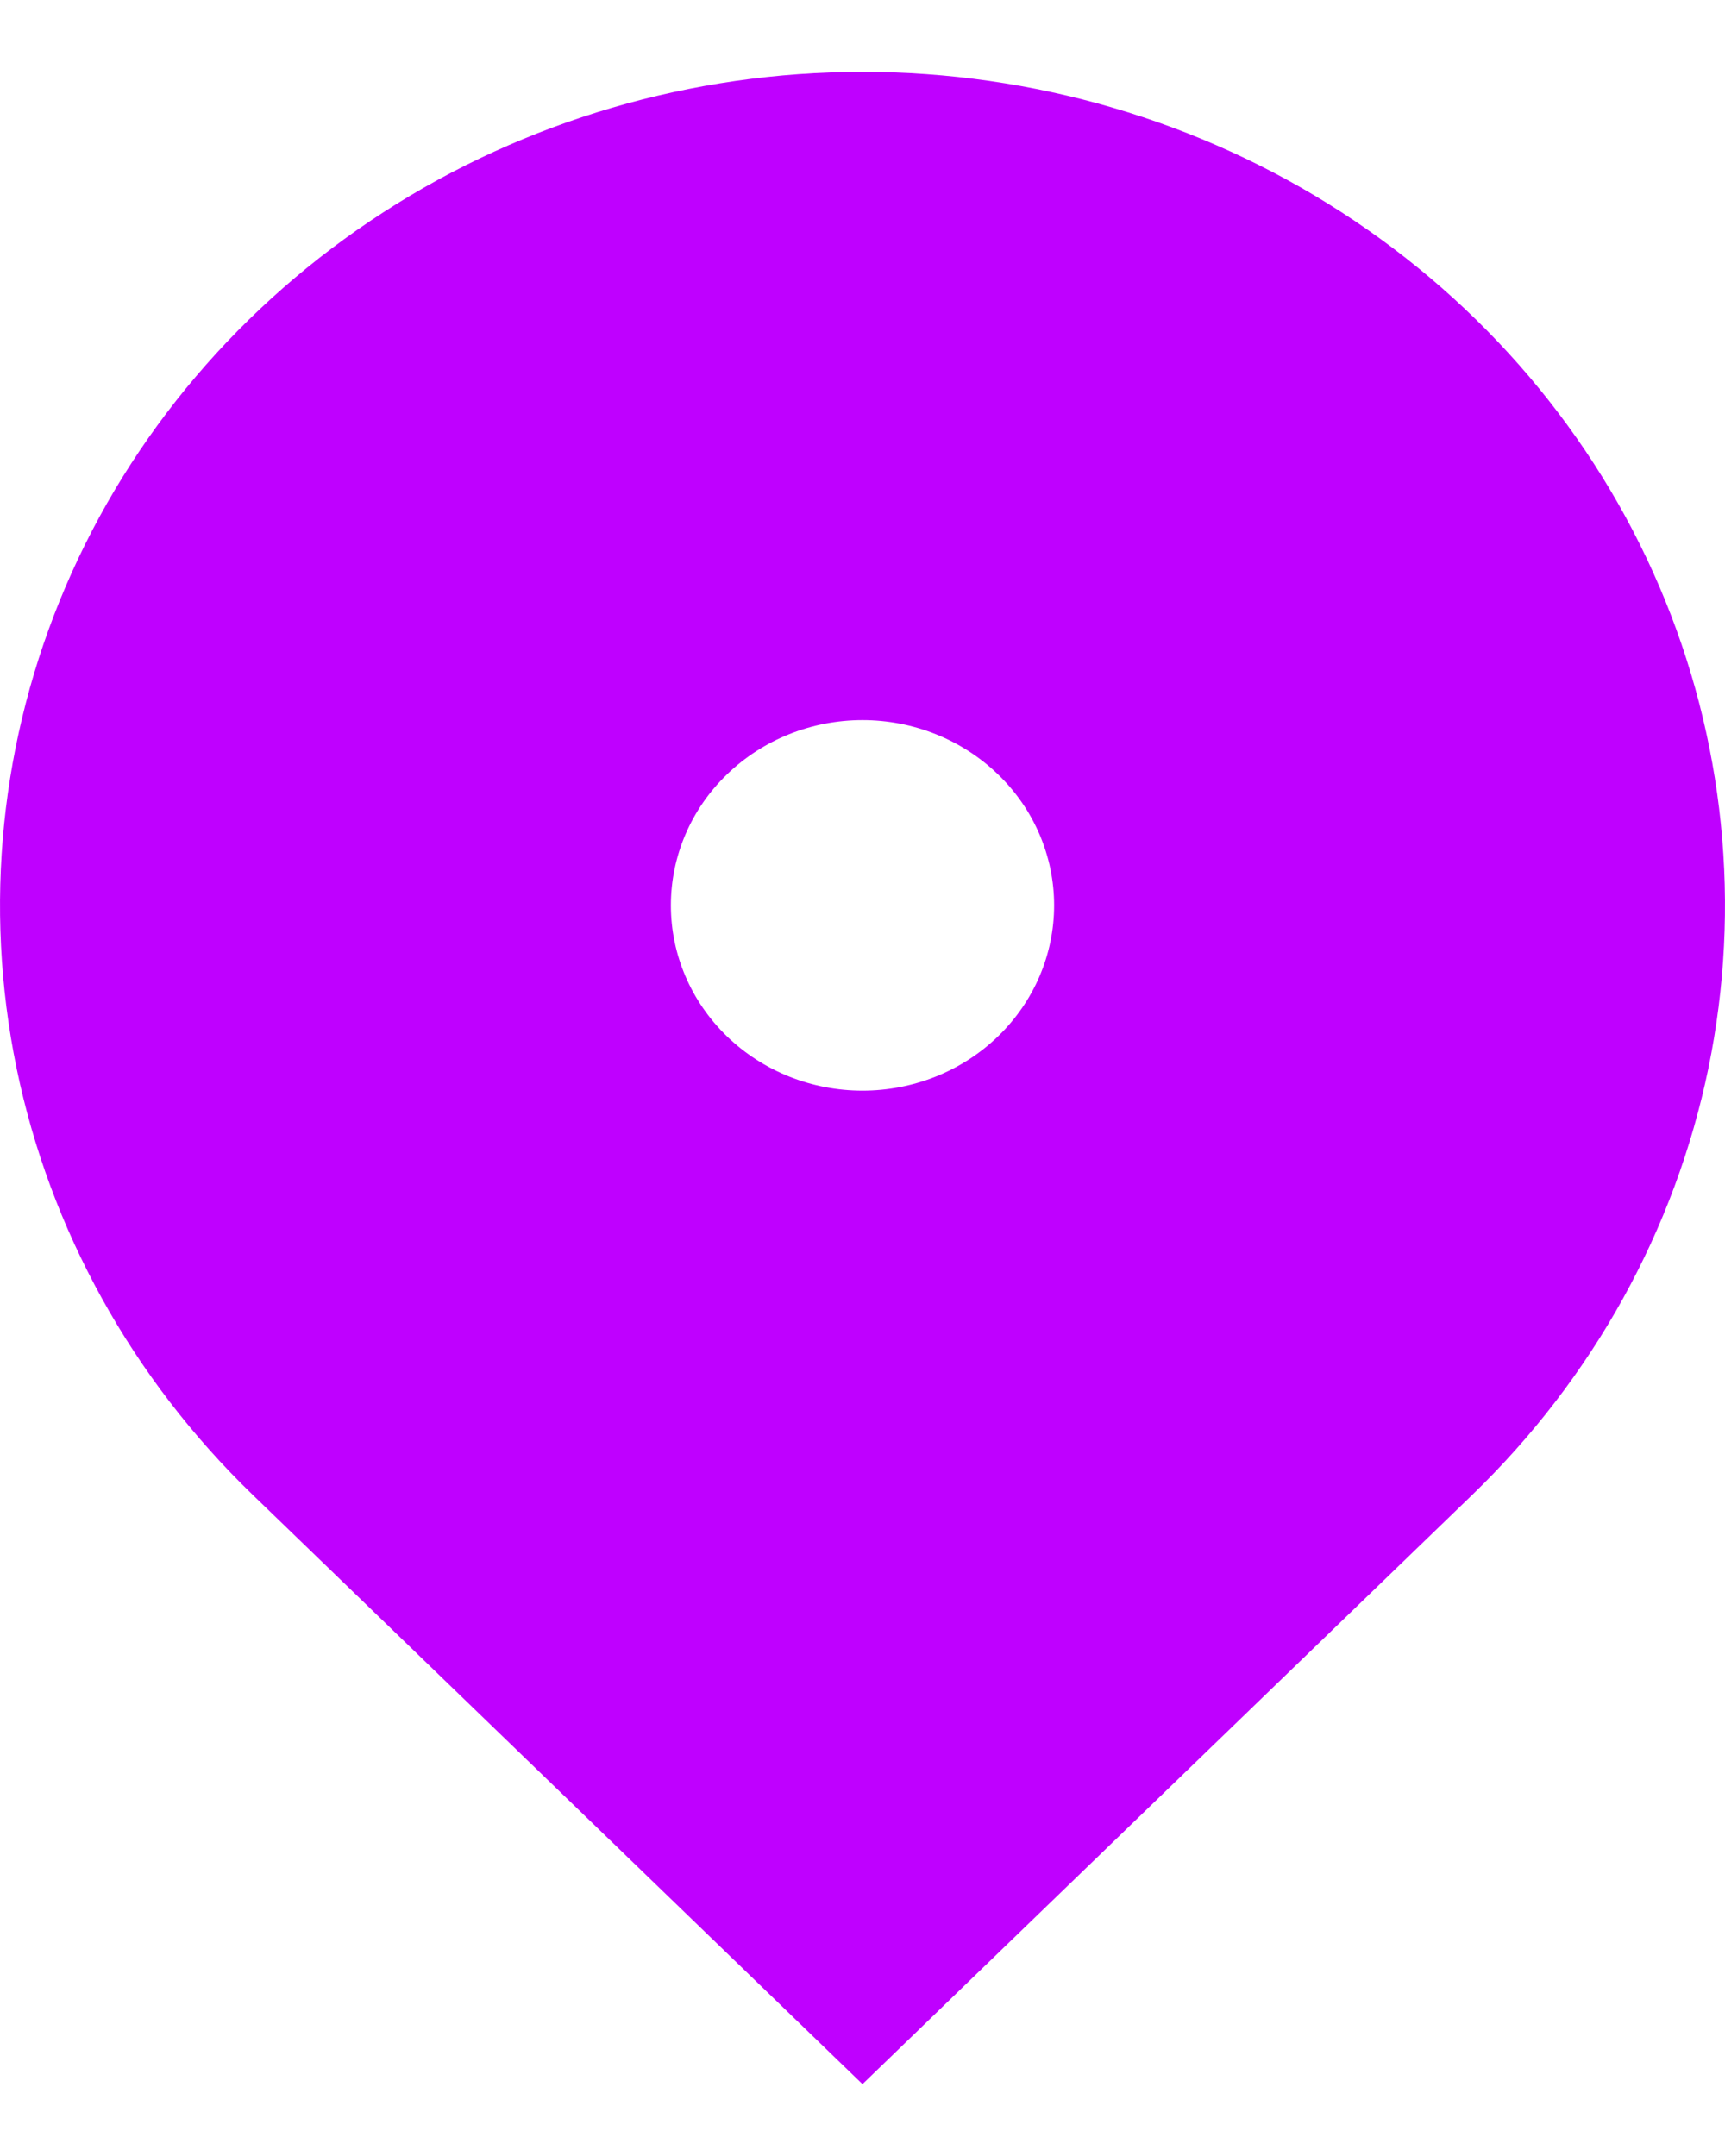 <svg width="12" height="15" viewBox="0 0 12 15" fill="none" xmlns="http://www.w3.org/2000/svg">
<path d="M10.243 10.399L6 14.5L1.757 10.399C0.918 9.588 0.347 8.555 0.115 7.43C-0.116 6.305 0.003 5.139 0.457 4.08C0.911 3.02 1.68 2.115 2.667 1.477C3.653 0.84 4.813 0.5 6 0.5C7.187 0.5 8.347 0.84 9.333 1.477C10.32 2.115 11.089 3.02 11.543 4.08C11.997 5.139 12.116 6.305 11.885 7.43C11.653 8.555 11.082 9.588 10.243 10.399ZM6 7.588C6.354 7.588 6.693 7.452 6.943 7.21C7.193 6.968 7.333 6.641 7.333 6.299C7.333 5.957 7.193 5.629 6.943 5.388C6.693 5.146 6.354 5.01 6 5.01C5.646 5.01 5.307 5.146 5.057 5.388C4.807 5.629 4.667 5.957 4.667 6.299C4.667 6.641 4.807 6.968 5.057 7.21C5.307 7.452 5.646 7.588 6 7.588Z" fill="#BF00FF"/>
</svg>
